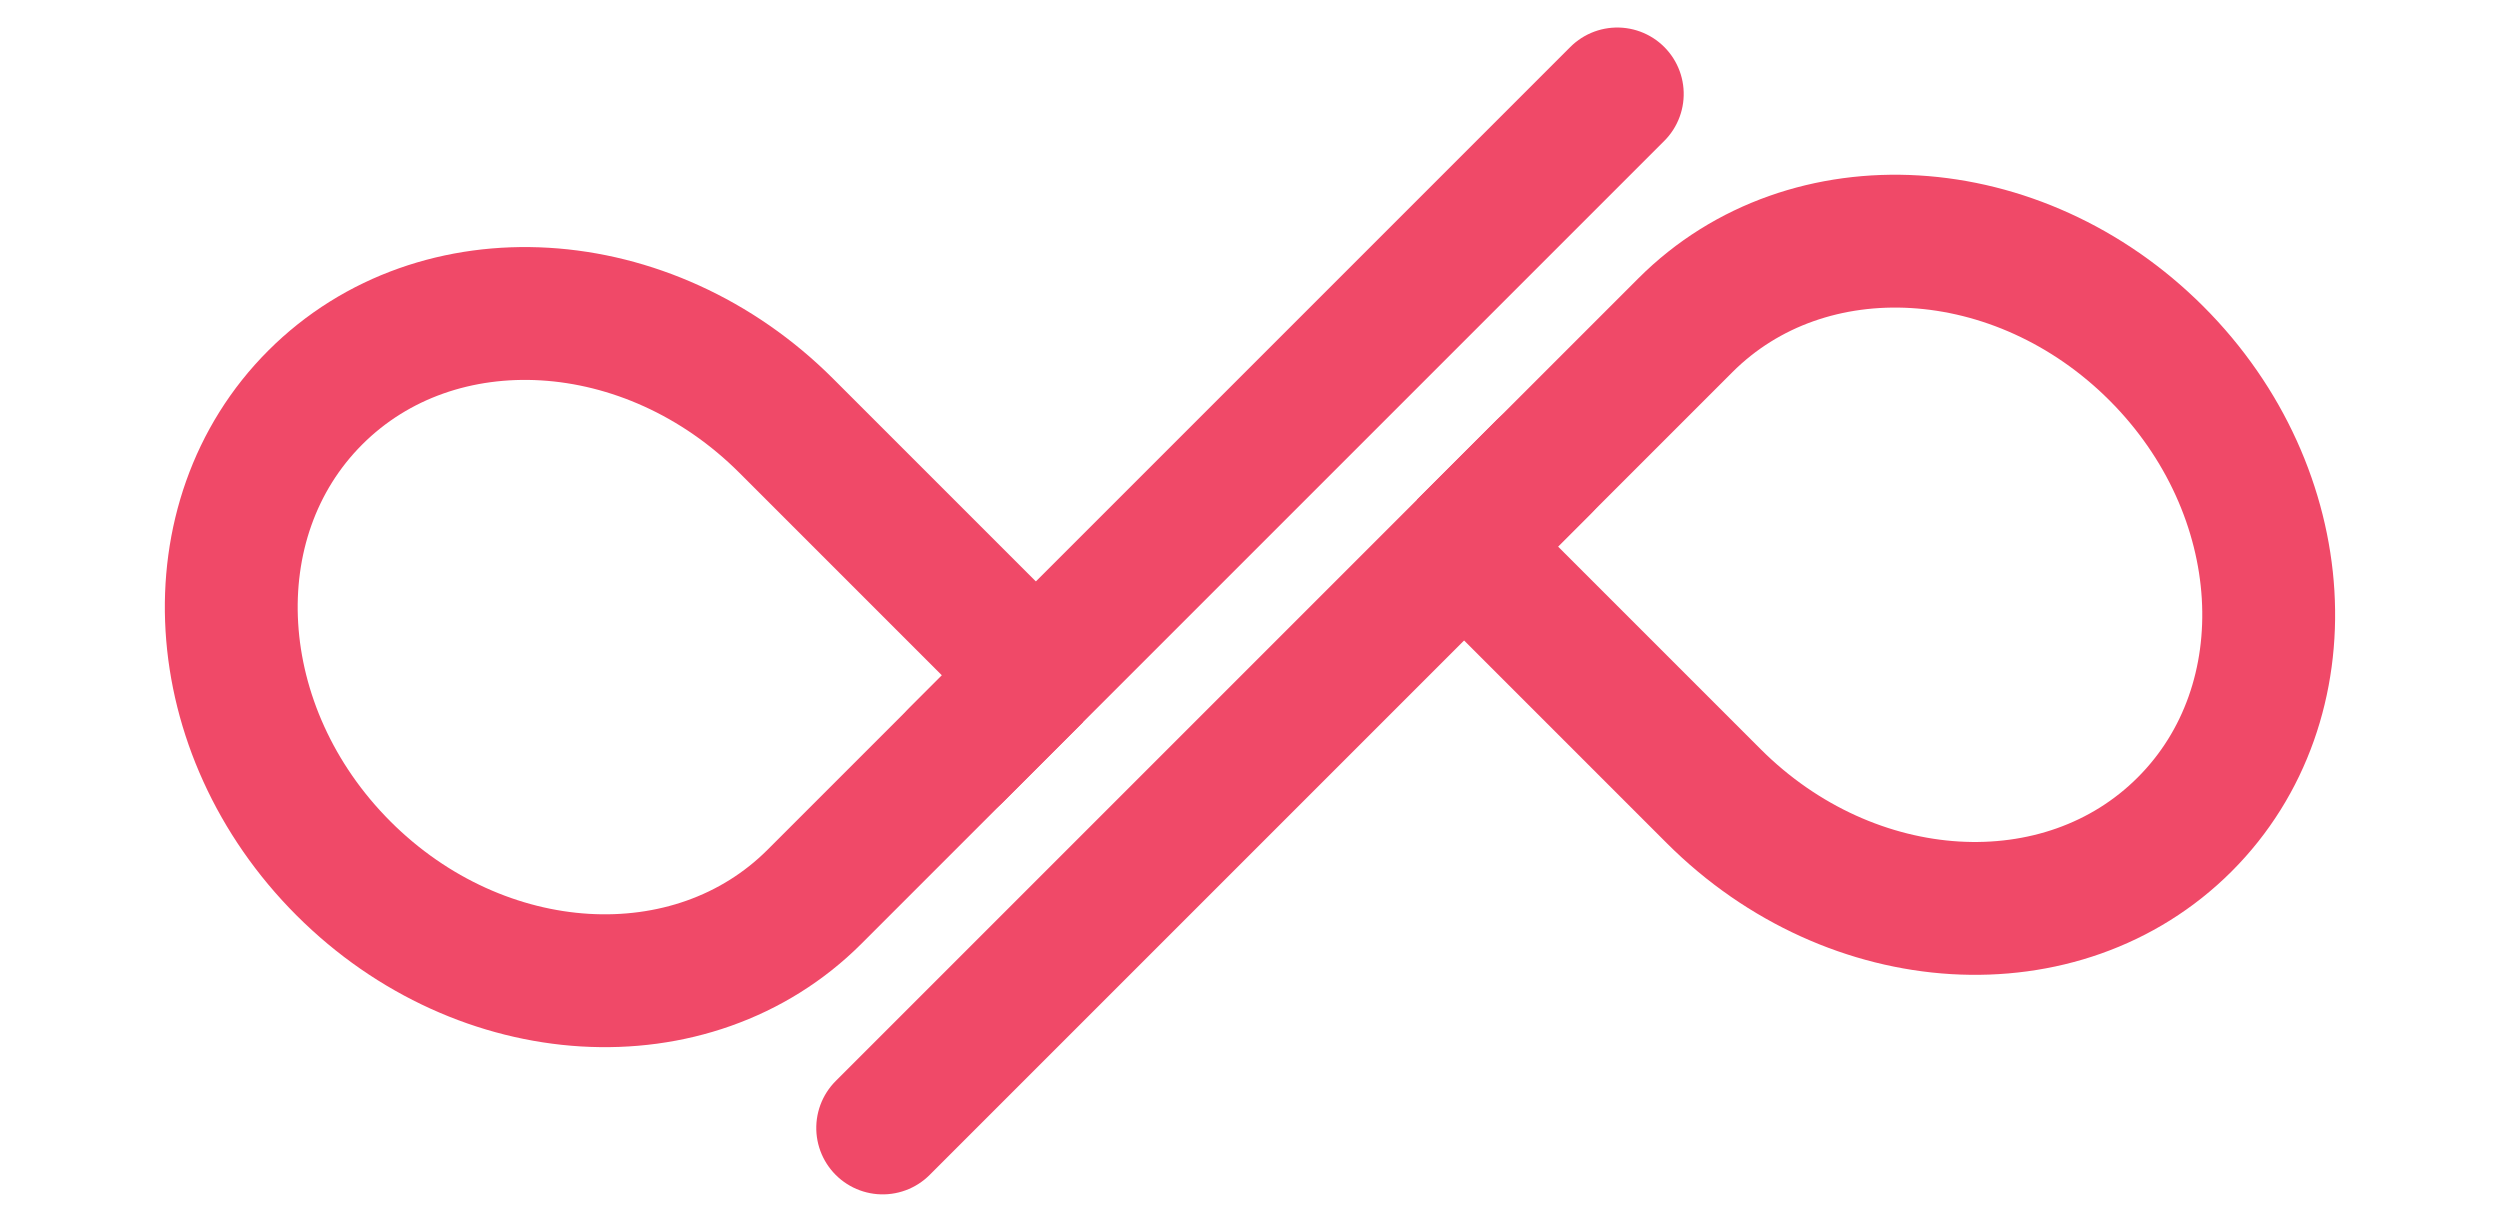<svg xmlns="http://www.w3.org/2000/svg" width="94.092" height="45.988" viewBox="0 0 94.092 45.988"><g transform="translate(48.843 -22.016) rotate(45)"><g transform="translate(0 9.564)"><path d="M13.286,0H26.572V11.782c0,6.507-5.948,11.782-13.286,11.782S0,18.289,0,11.782,5.948,0,13.286,0Z" transform="translate(0 30.947)" fill="none" stroke="#f04968" stroke-linejoin="bevel" stroke-width="5"/><path d="M0,0V35.185" transform="translate(26.572 0)" fill="none" stroke="#f04968" stroke-linecap="round" stroke-width="5"/></g><g transform="translate(34.54 2.121)"><path d="M13.286,23.565H0V11.782C0,5.275,5.948,0,13.286,0S26.572,5.275,26.572,11.782,20.624,23.565,13.286,23.565Z" transform="translate(0)" fill="none" stroke="#f04968" stroke-linejoin="bevel" stroke-width="5"/><path d="M0,35.185V0" transform="translate(0 19.326)" fill="none" stroke="#f04968" stroke-linecap="round" stroke-width="5"/></g></g></svg>
